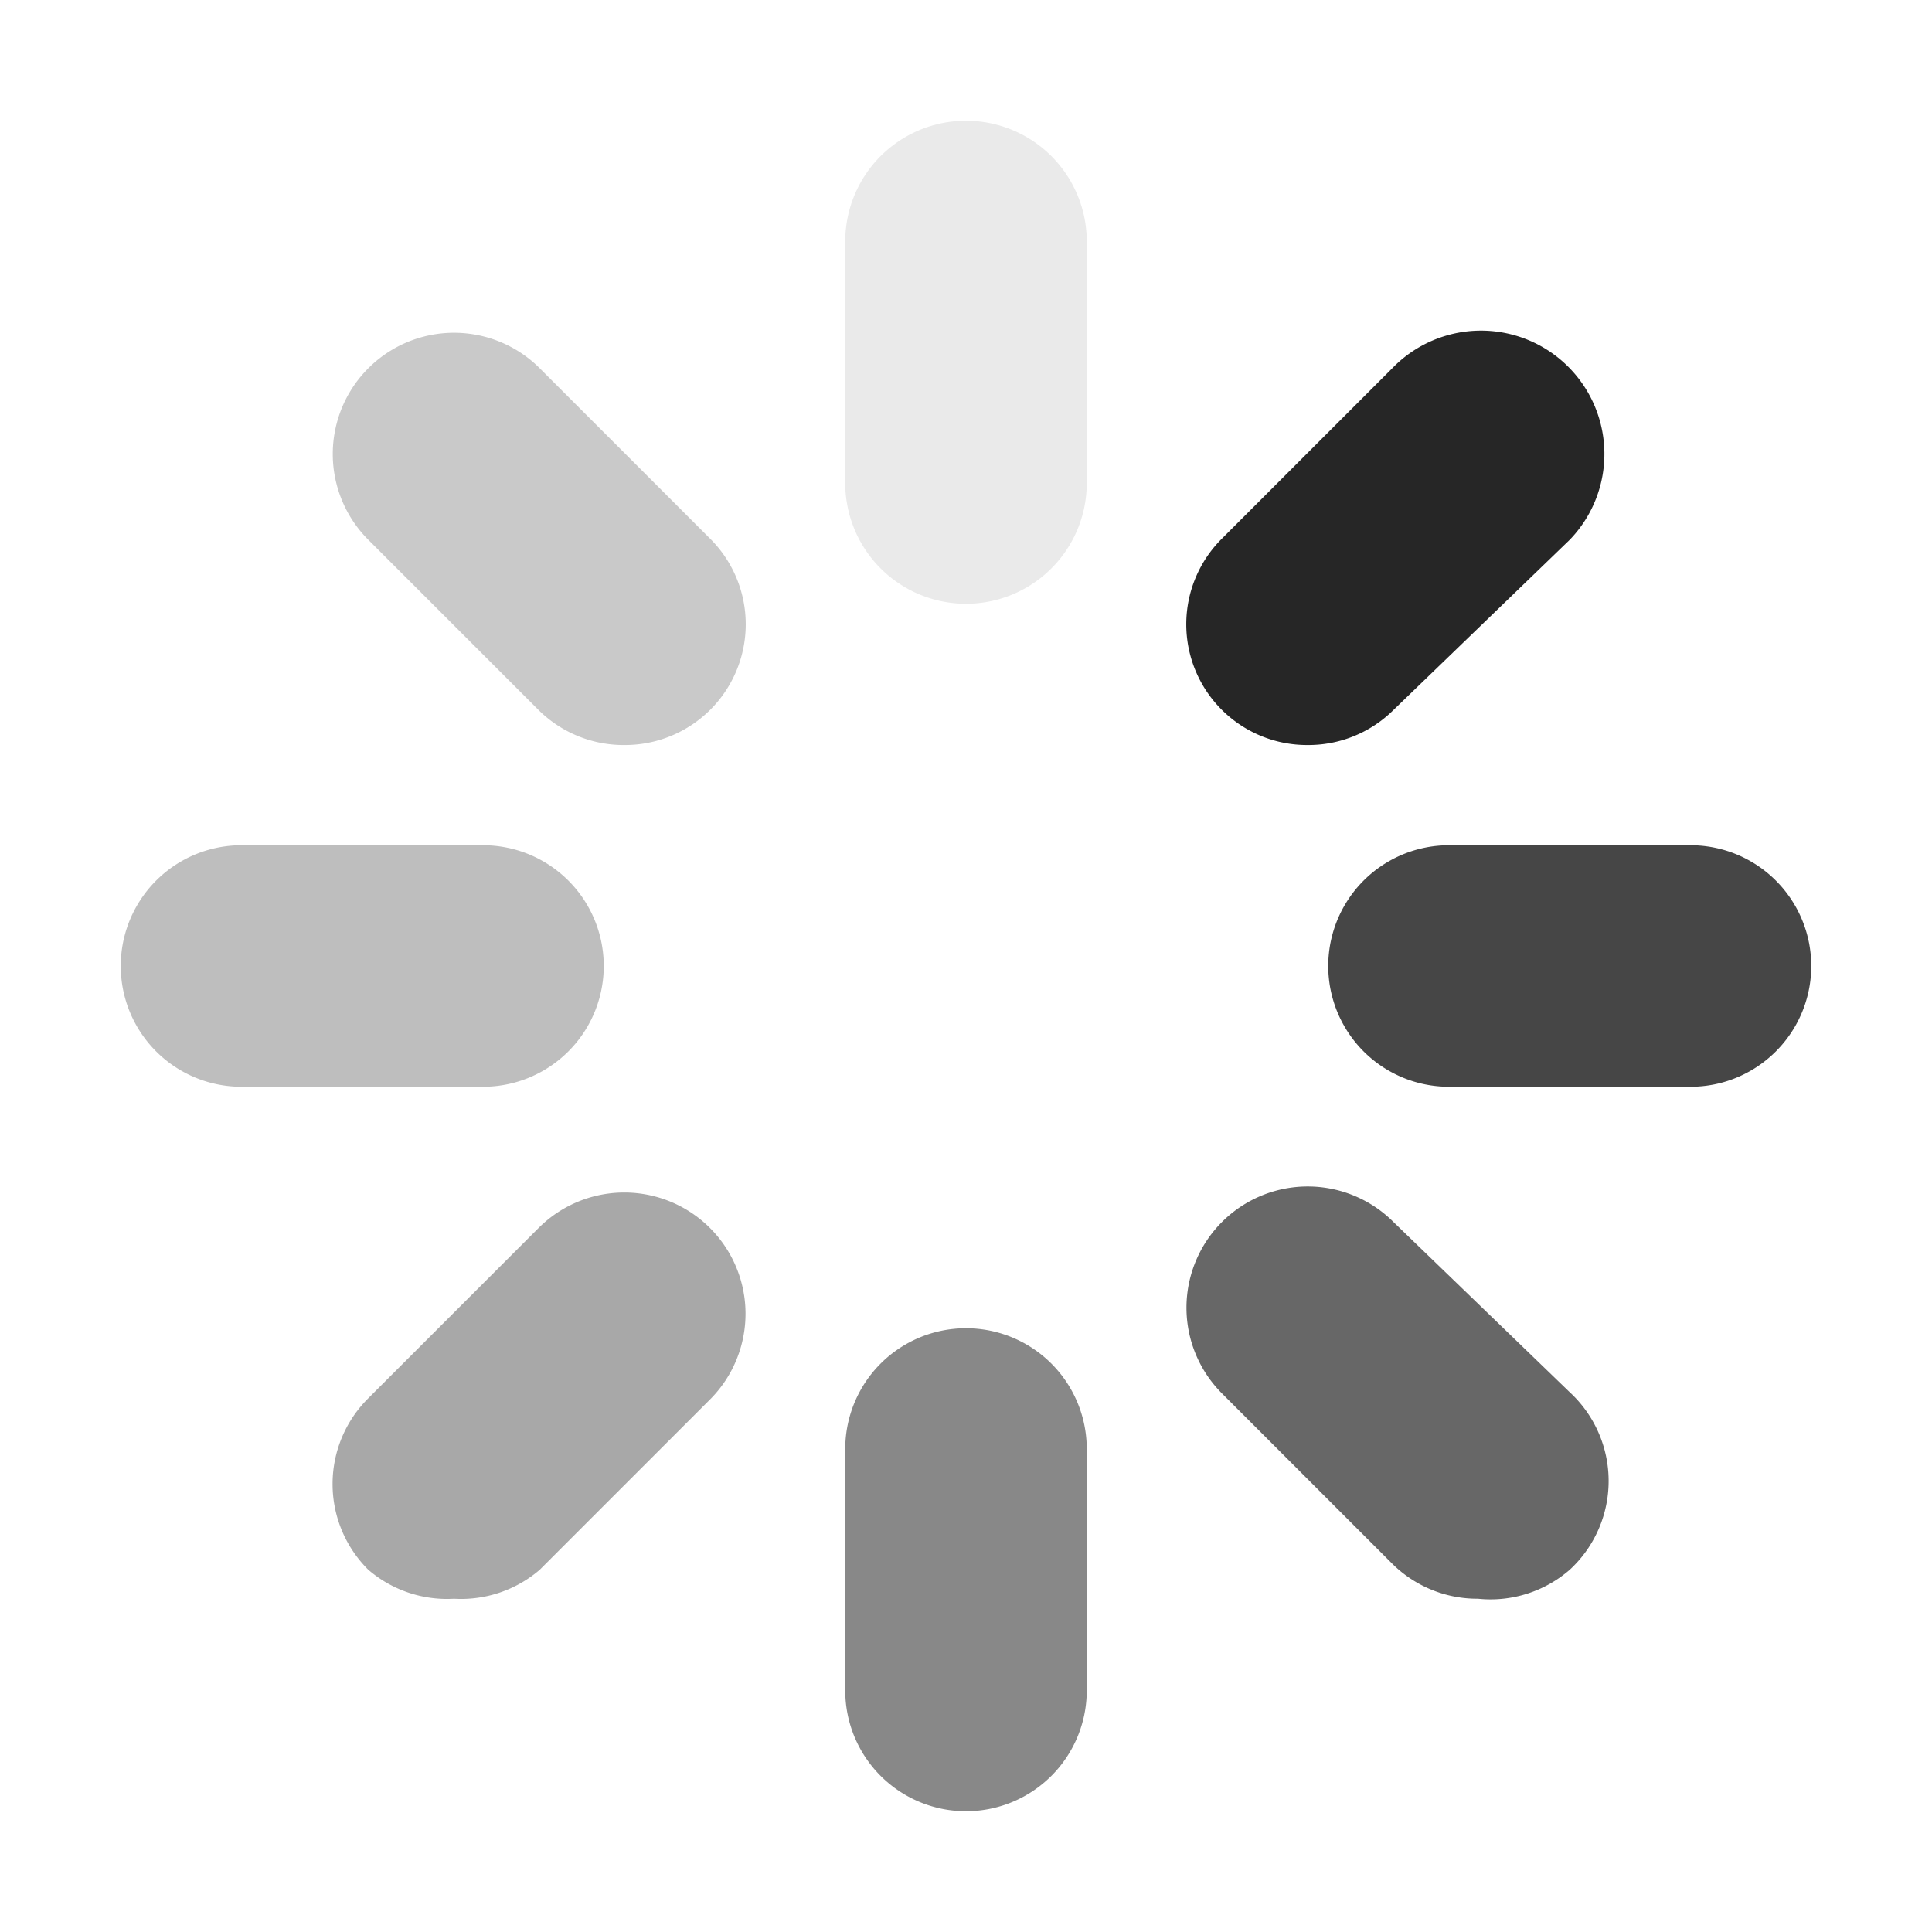 <svg id="kylin" xmlns="http://www.w3.org/2000/svg" viewBox="0 0 16 16"><defs><style>.cls-1{opacity:0.85;}.cls-1,.cls-3,.cls-4,.cls-5,.cls-6,.cls-7,.cls-8{isolation:isolate;}.cls-2{fill:#262626;}.cls-3{opacity:0.3;}.cls-4{opacity:0.55;}.cls-5{opacity:0.1;}.cls-6{opacity:0.4;}.cls-7{opacity:0.7;}.cls-8{opacity:0.25;}</style></defs><g id="_1" data-name=" 1"><g class="cls-1"><path class="cls-2" d="M14,9H12a1,1,0,0,1,0-2h2a1,1,0,0,1,0,2Z"/></g><g class="cls-3"><path class="cls-2" d="M4,9H2A1,1,0,0,1,2,7H4A1,1,0,0,1,4,9Z"/></g><g class="cls-4"><path class="cls-2" d="M8,15a1,1,0,0,1-1-1V12a1,1,0,0,1,2,0v2A1,1,0,0,1,8,15Z"/></g><g class="cls-5"><path class="cls-2" d="M8,5A1,1,0,0,1,7,4V2A1,1,0,0,1,9,2V4A1,1,0,0,1,8,5Z"/></g><g class="cls-6"><path class="cls-2" d="M3.76,13.24A1,1,0,0,1,3.05,13a1,1,0,0,1,0-1.42l1.41-1.41a1,1,0,1,1,1.42,1.42L4.47,13A1,1,0,0,1,3.76,13.24Z"/></g><path class="cls-2" d="M10.83,6.17a1,1,0,0,1-.71-.29,1,1,0,0,1,0-1.42l1.41-1.41A1,1,0,0,1,13,4.47L11.54,5.88A1,1,0,0,1,10.83,6.17Z"/><g class="cls-7"><path class="cls-2" d="M12.24,13.24a1,1,0,0,1-.71-.29l-1.41-1.41a1,1,0,1,1,1.42-1.42L13,11.53A1,1,0,0,1,13,13,1,1,0,0,1,12.24,13.24Z"/></g><g class="cls-8"><path class="cls-2" d="M5.17,6.17a1,1,0,0,1-.71-.29L3.05,4.47A1,1,0,0,1,4.47,3.05L5.88,4.46a1,1,0,0,1,0,1.42A1,1,0,0,1,5.17,6.17Z"/></g></g></svg>